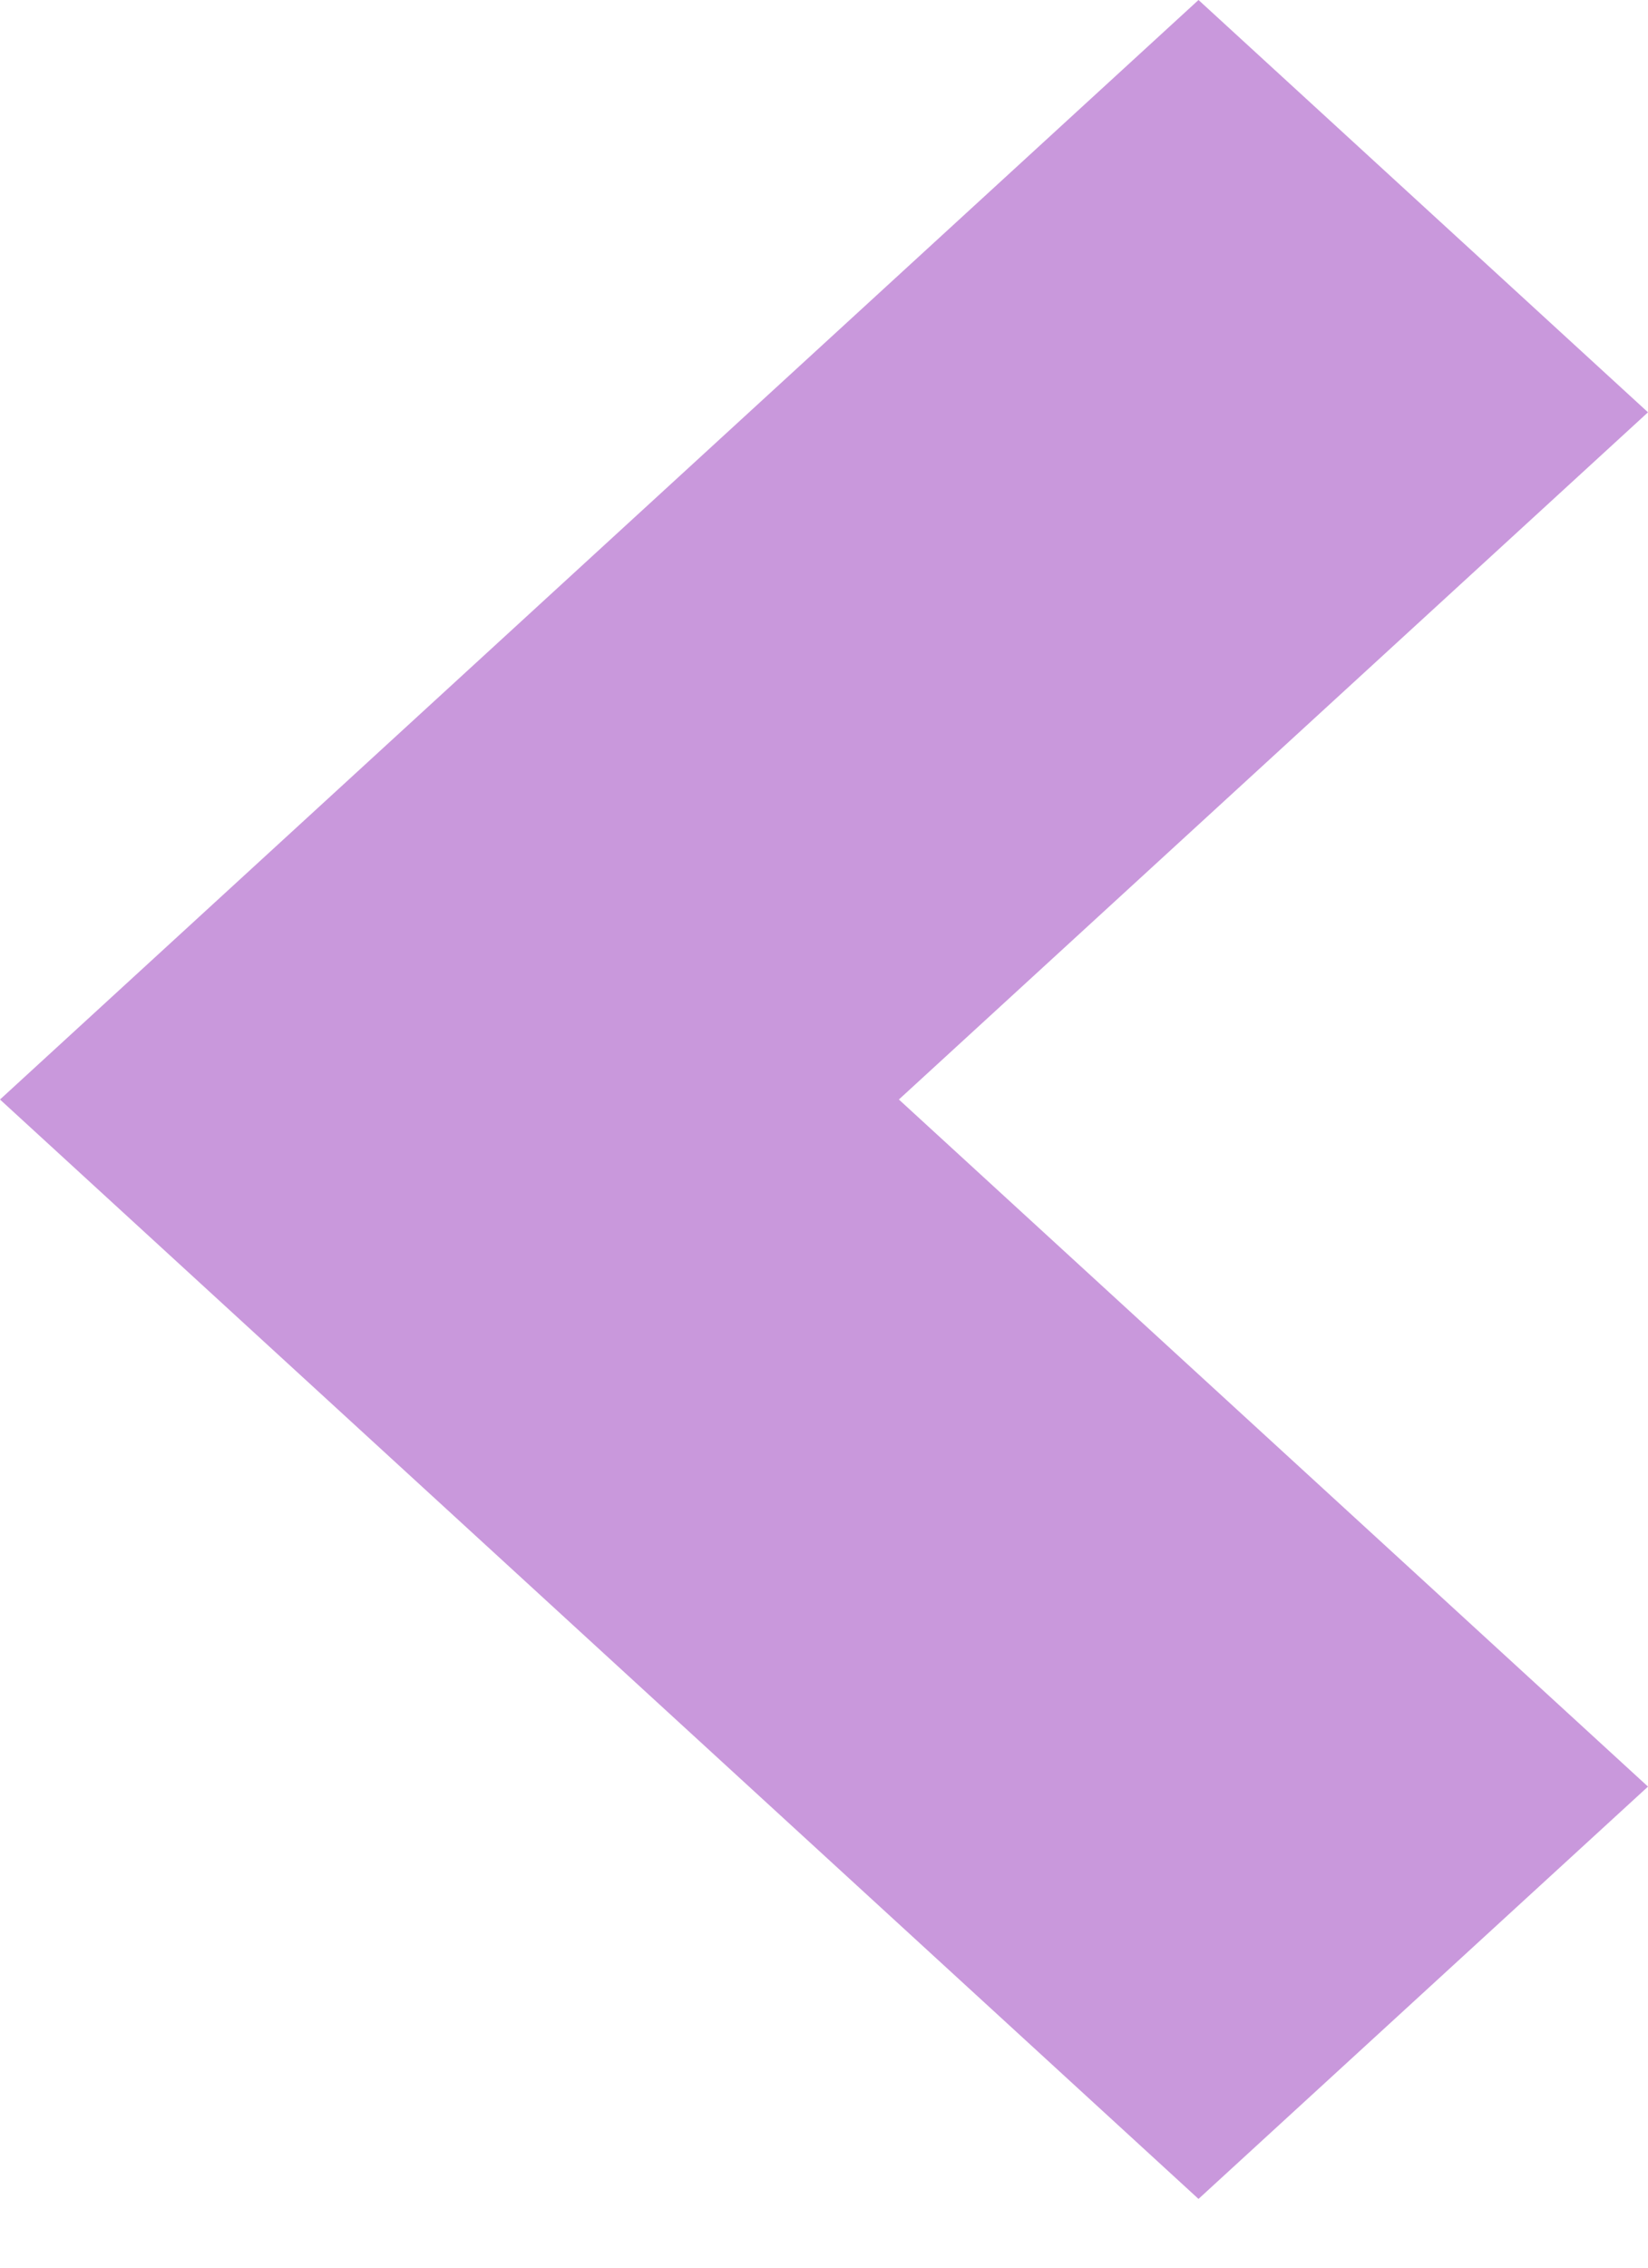 <svg width="16" height="22" viewBox="0 0 16 22" fill="none" xmlns="http://www.w3.org/2000/svg">
<path d="M11.636 21.333L16 17.333L8.727 10.667L16 4L11.636 -8.2016e-05L0 10.667L11.636 21.333Z" fill="#C998DC"/>
</svg>
